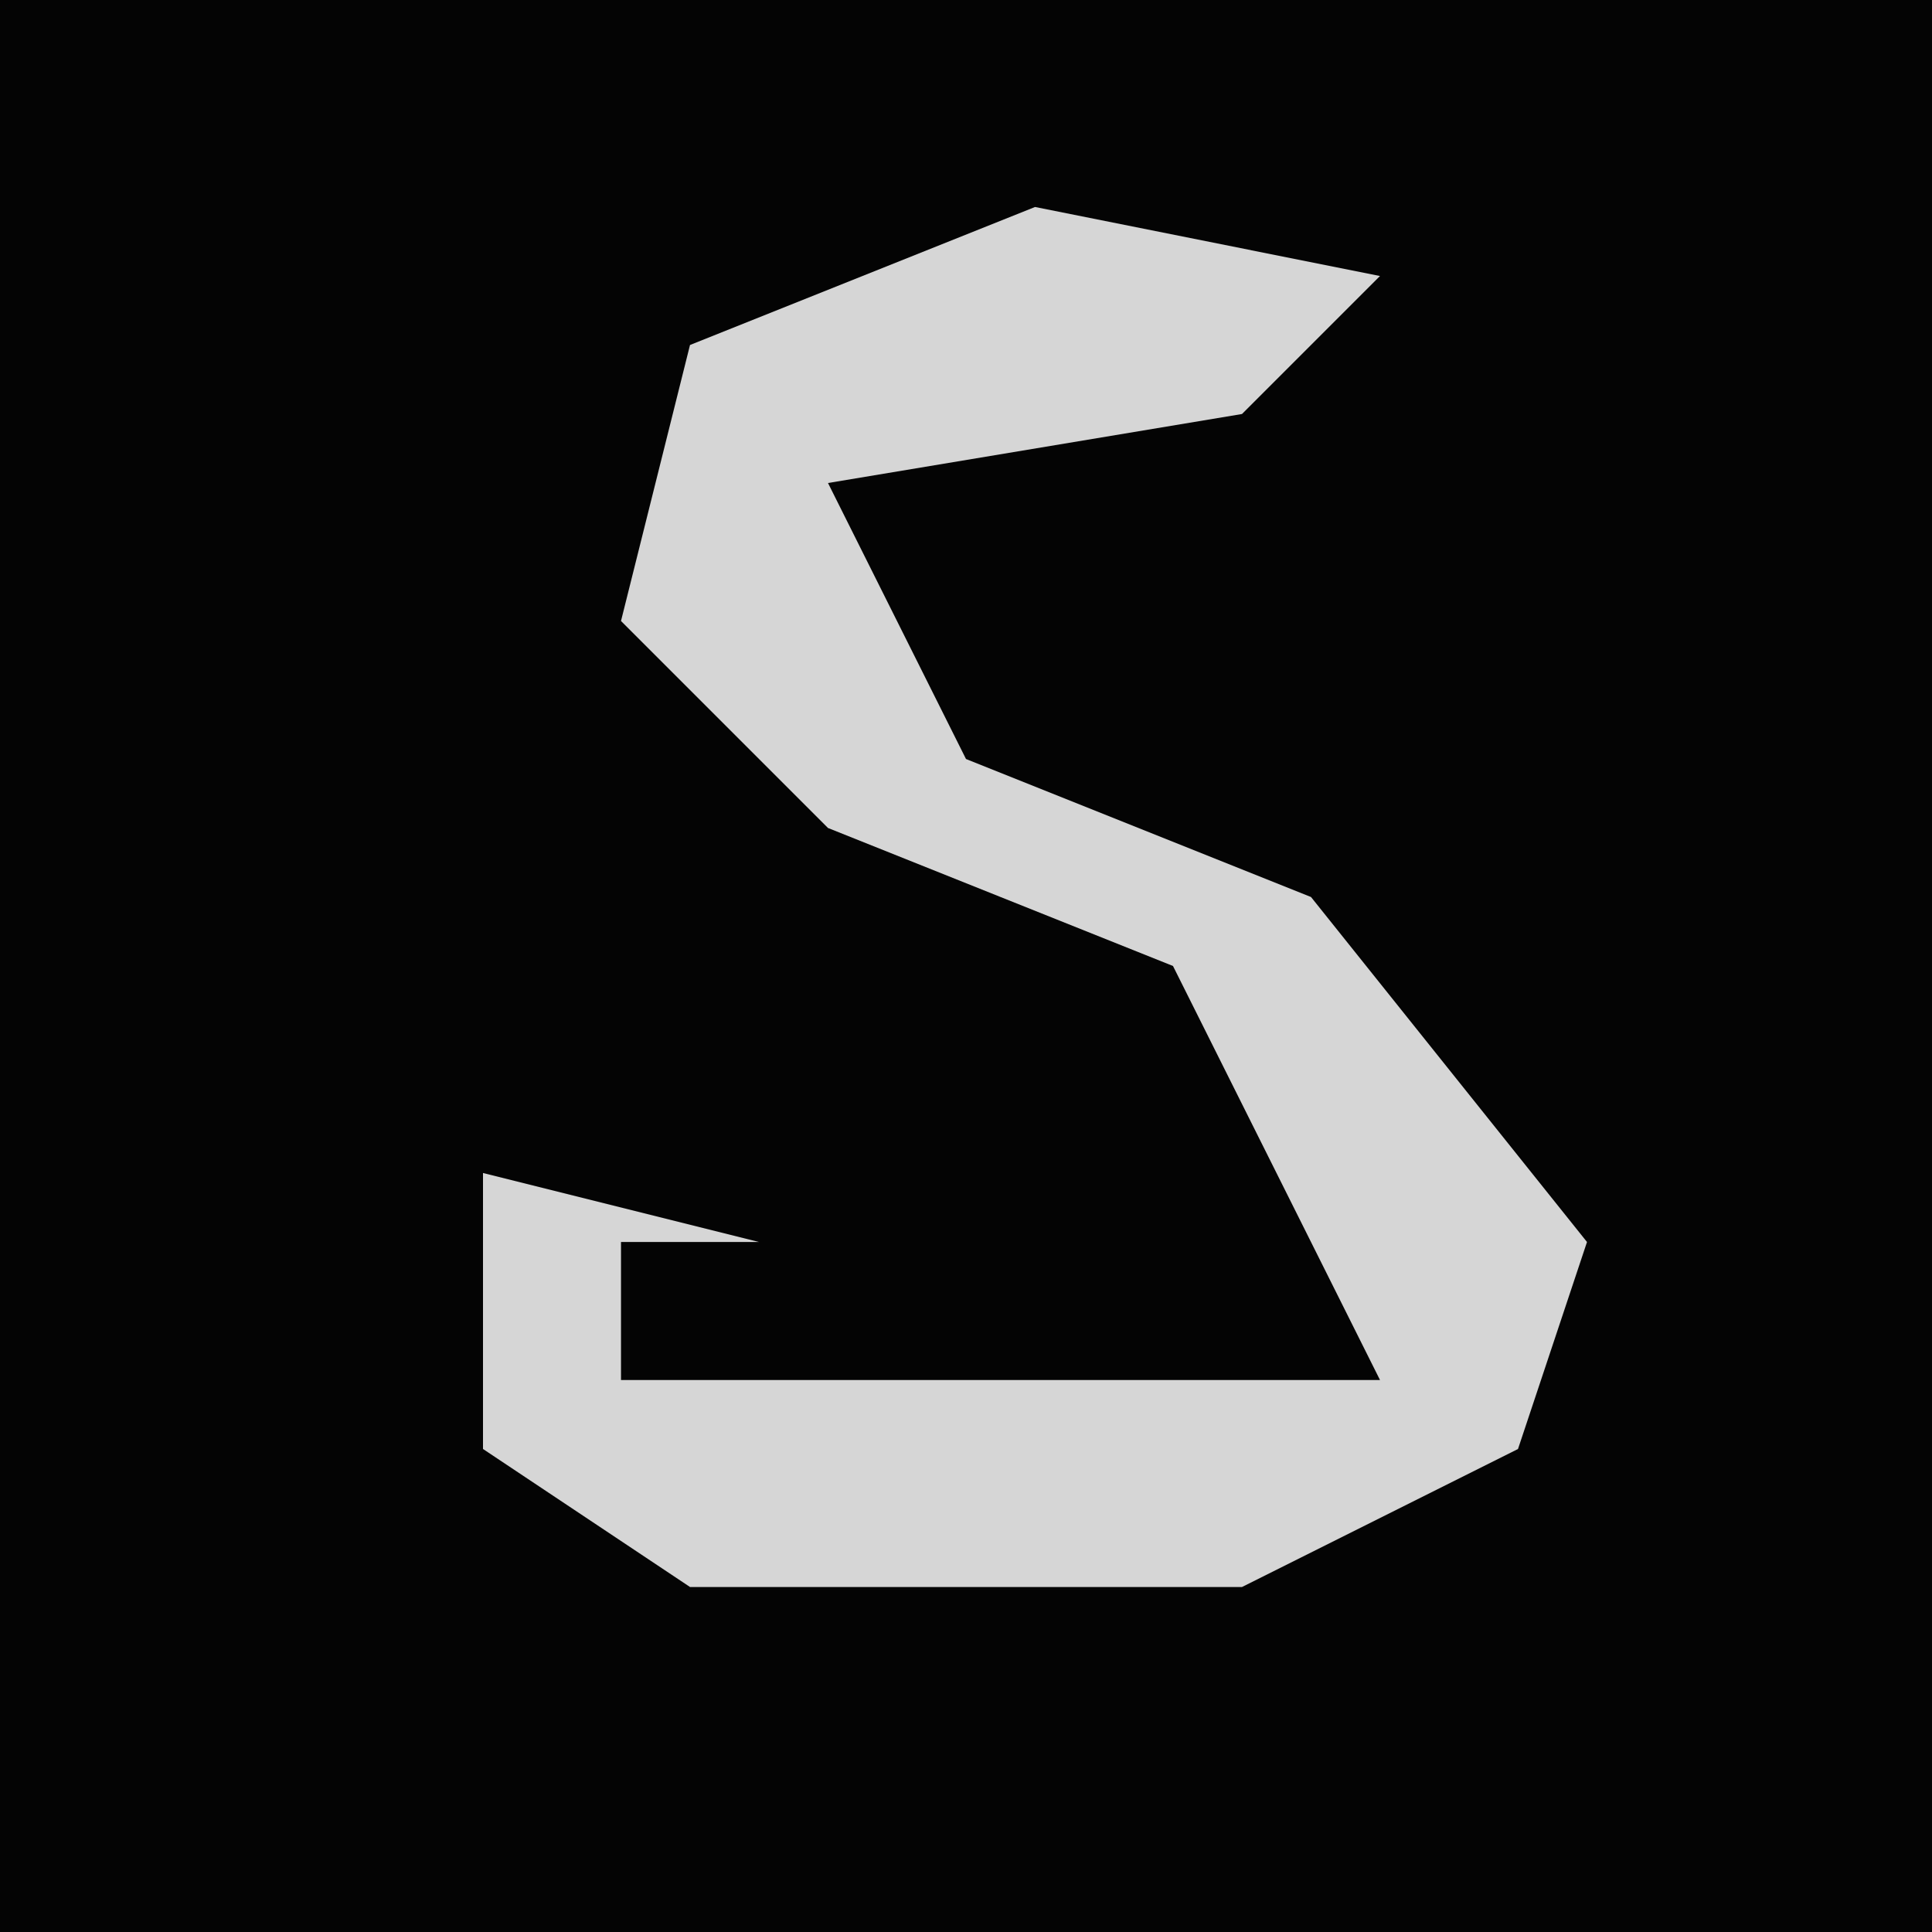 <?xml version="1.0" encoding="UTF-8"?>
<svg version="1.1" xmlns="http://www.w3.org/2000/svg" width="28" height="28">
<path d="M0,0 L28,0 L28,28 L0,28 Z " fill="#040404" transform="translate(0,0)"/>
<path d="M0,0 L5,1 L3,3 L-3,4 L-1,8 L4,10 L8,15 L7,18 L3,20 L-5,20 L-8,18 L-8,14 L-4,15 L-6,15 L-6,17 L5,17 L2,11 L-3,9 L-6,6 L-5,2 Z " fill="#D6D6D6" transform="translate(15,3)"/>
</svg>
